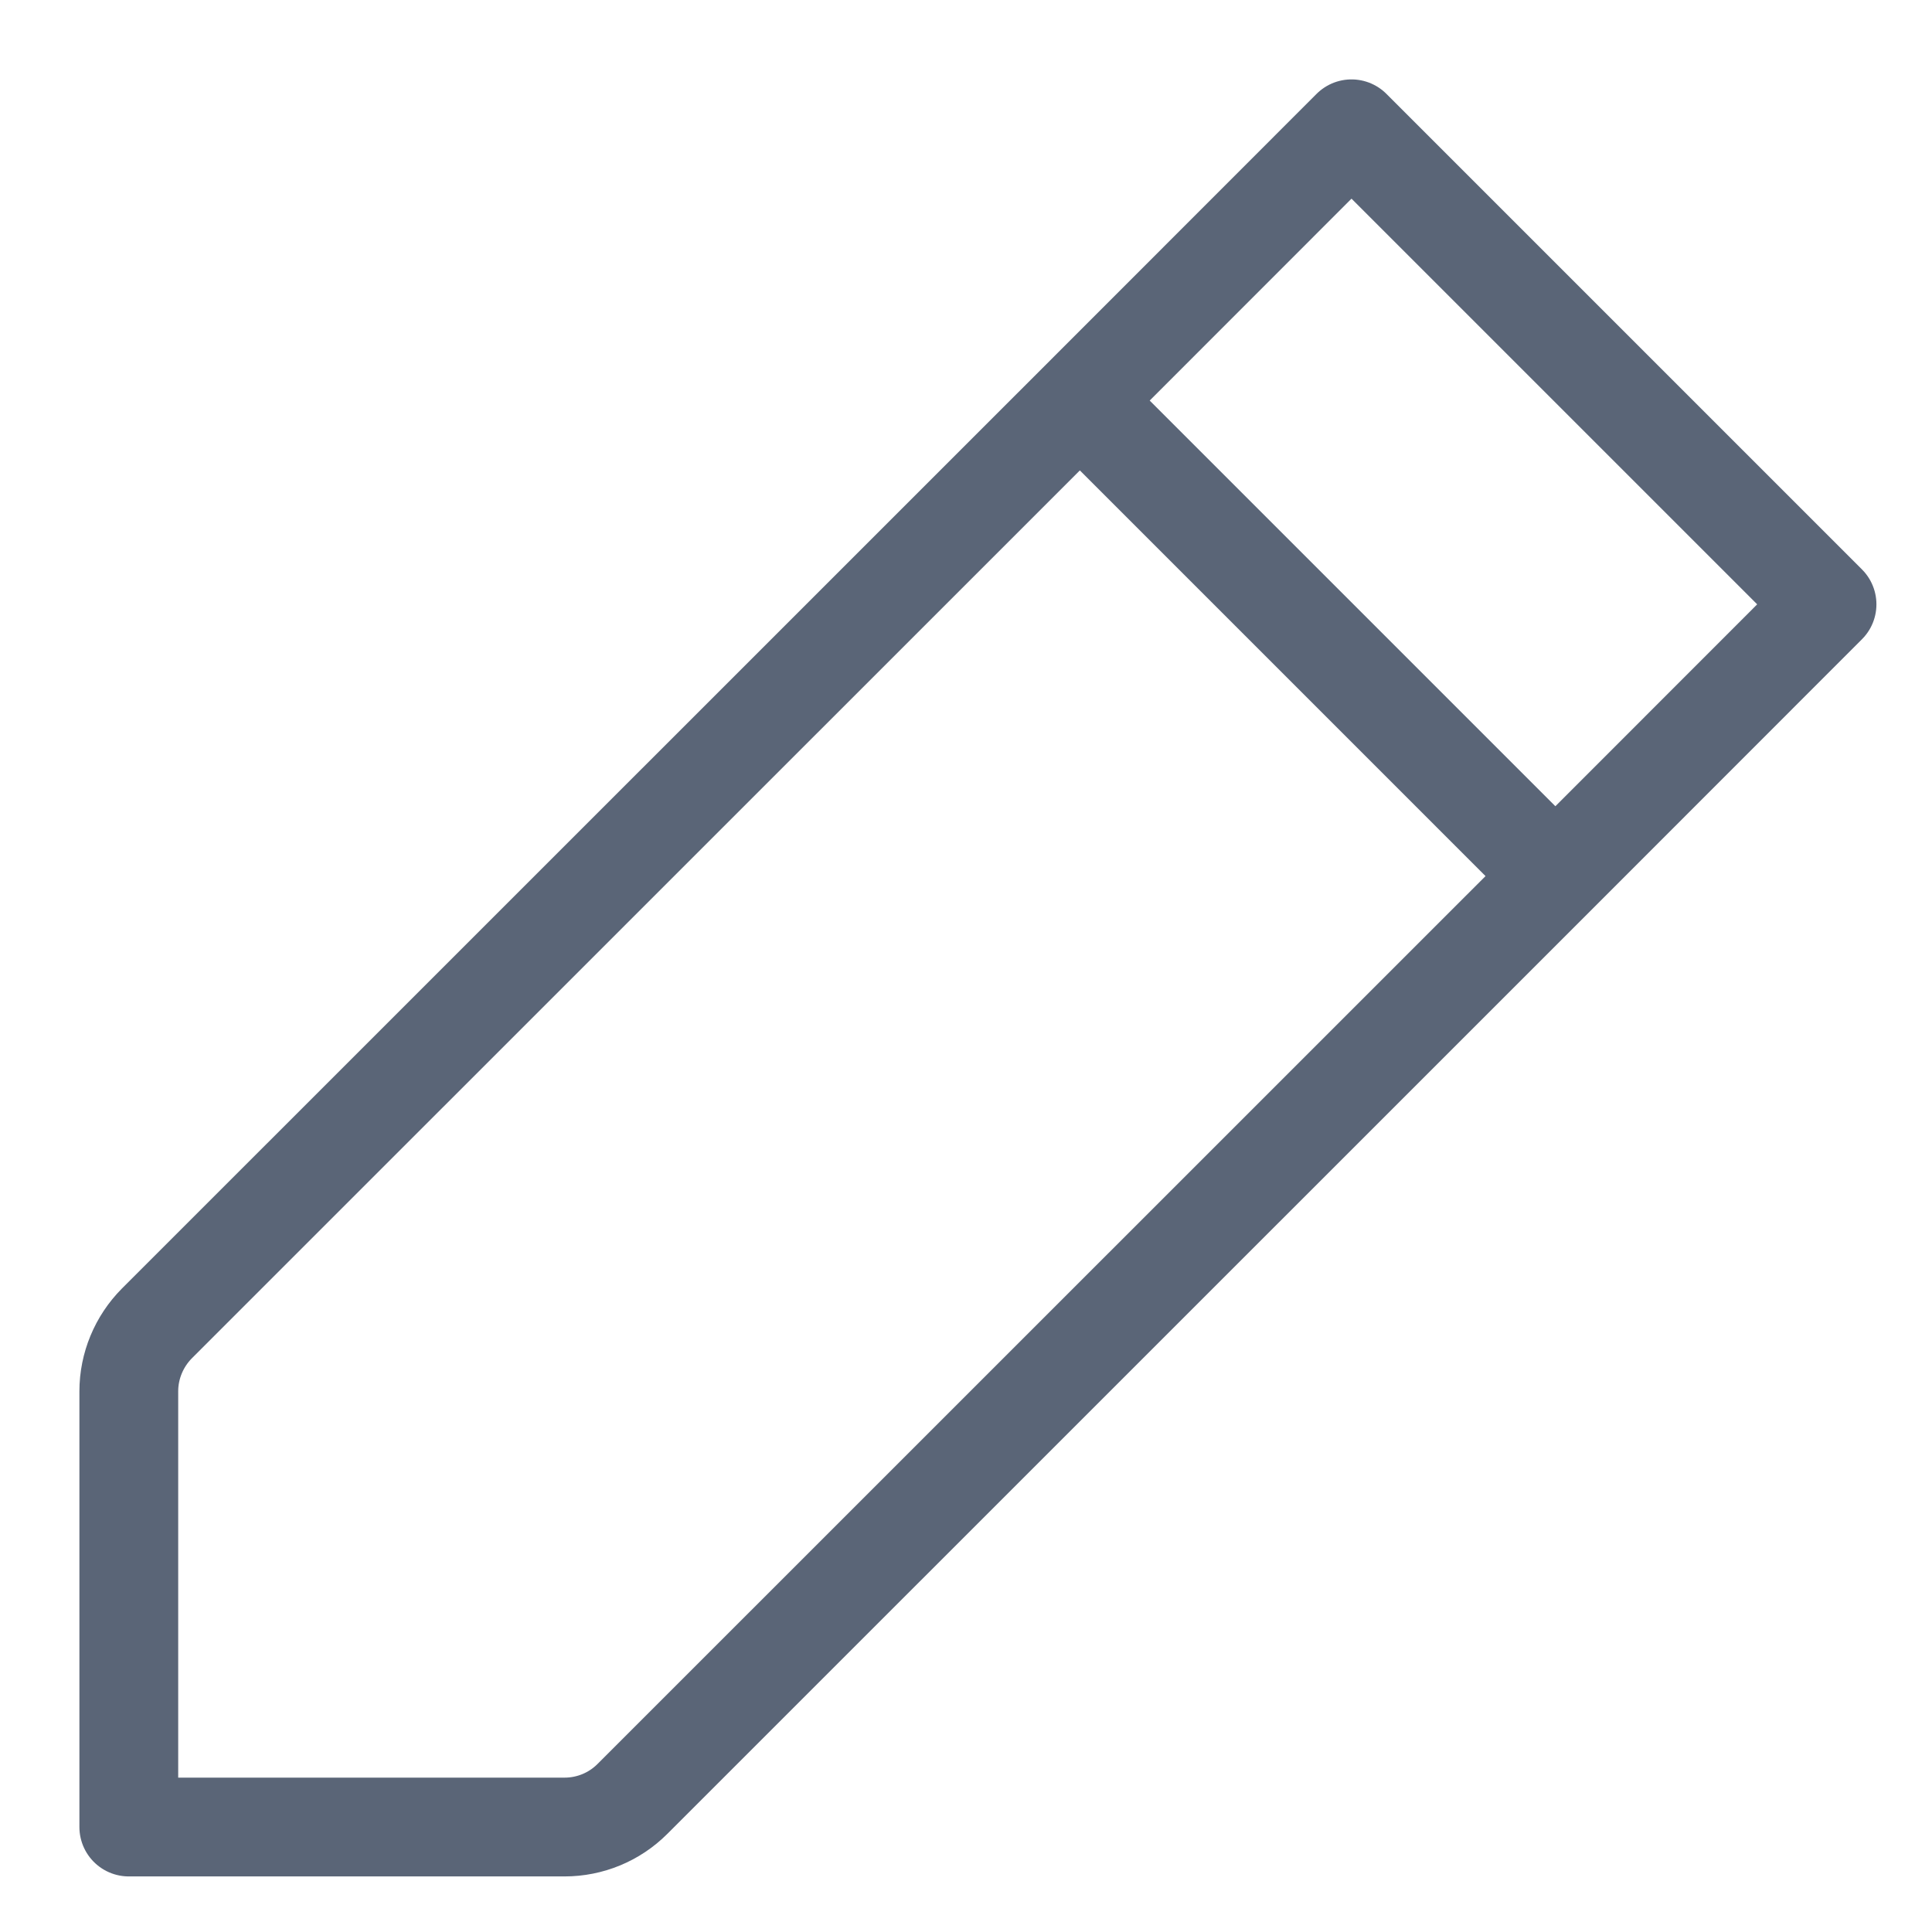 <svg width="15" height="15" viewBox="0 0 15 15" fill="none" xmlns="http://www.w3.org/2000/svg">
<path d="M8.384 3.11L10.493 1L14.185 4.692L12.076 6.802M8.384 3.11L1.218 10.275C1.079 10.415 1 10.605 1 10.802V14.185H4.383C4.581 14.185 4.77 14.107 4.91 13.967L12.076 6.802M8.384 3.11L12.076 6.802" stroke="#5A6577" stroke-width="0.767" stroke-linecap="round" stroke-linejoin="round"/>
</svg>
